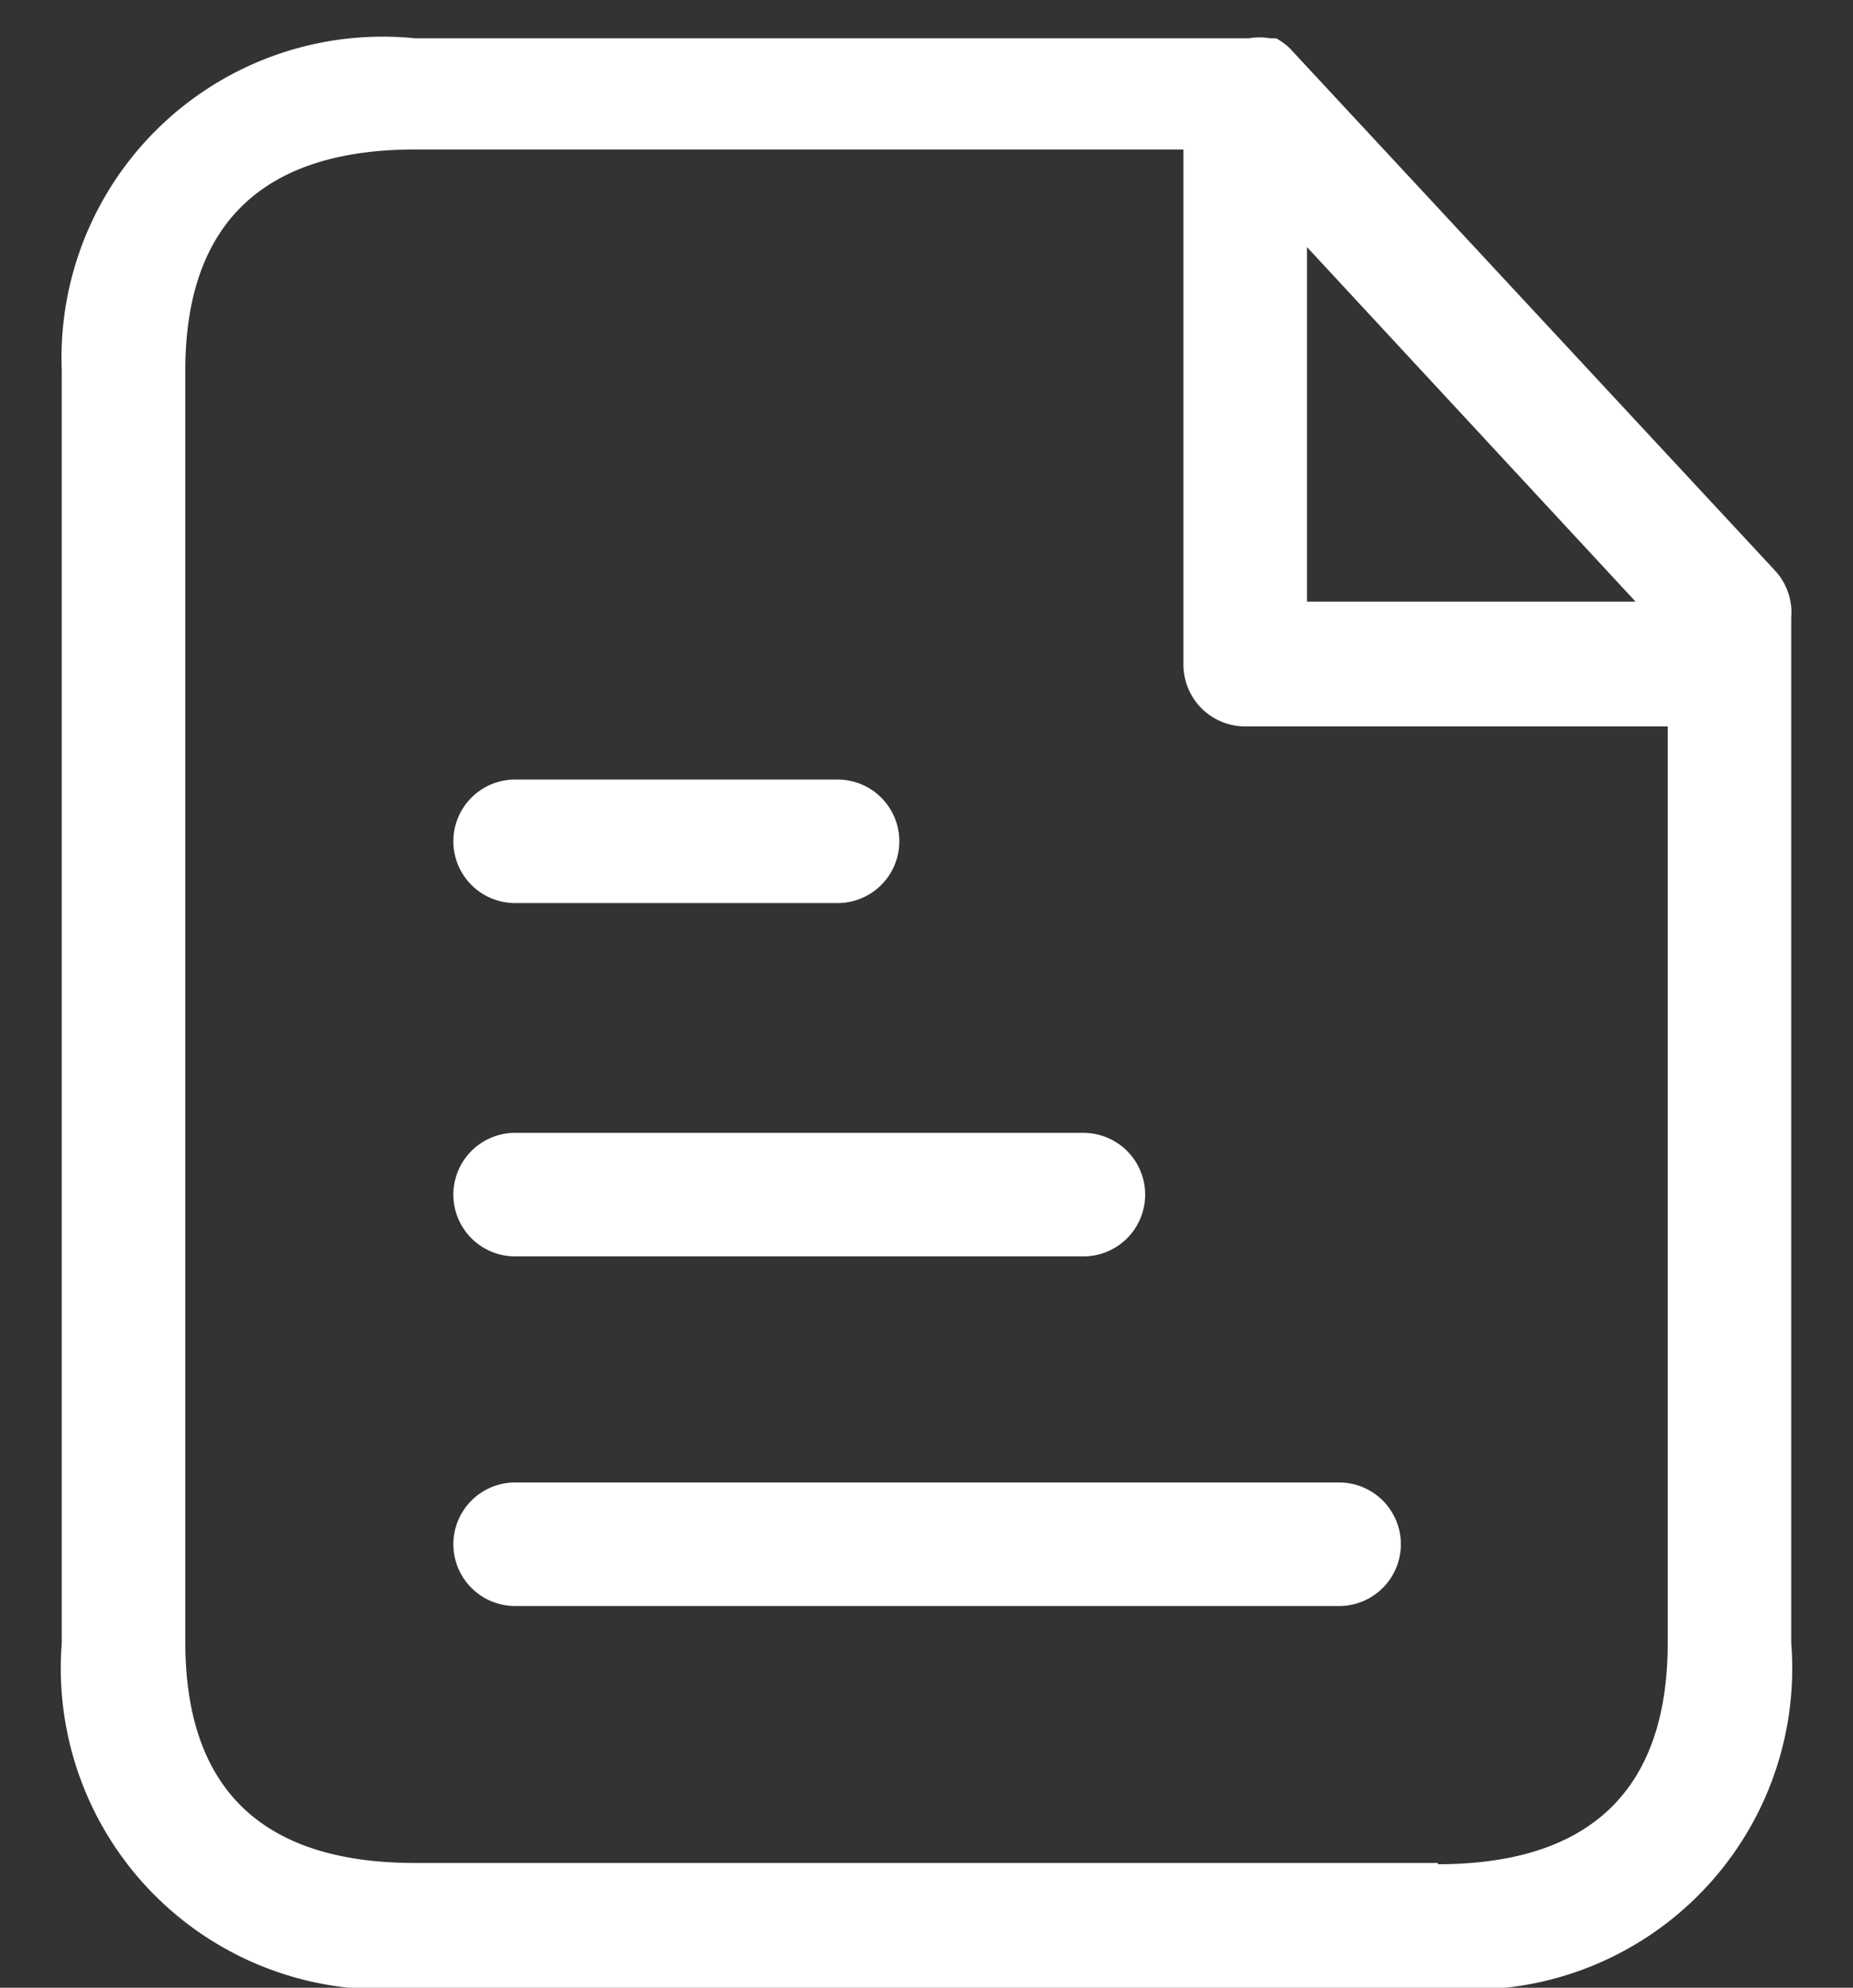 <svg id="图层_1" data-name="图层 1" xmlns="http://www.w3.org/2000/svg" viewBox="0 0 15 16.09"><rect x="0" y="0" width="15" height="16.09" fill="#333333" stroke="none"/><defs><style>.cls-1{fill:#FFFFFF;}</style></defs><title>用户协议</title><path class="cls-1" d="M10.83,12H4.17a.5.5,0,0,0,0,1h6.67a.5.5,0,0,0,0-1Z"/><path class="cls-1" d="M4.17,10.17h4.6a.5.5,0,1,0,0-1H4.17a.5.5,0,1,0,0,1Z"/><path class="cls-1" d="M4.17,7.31H6.78a.5.5,0,0,0,0-1H4.17a.5.5,0,0,0,0,1Z"/><path class="cls-1" d="M14.37,4.62,10.44.39h0a.5.5,0,0,0-.11-.08l-.05,0a.5.5,0,0,0-.17,0H3.36A2.6,2.6,0,0,0,.5,3V13.3a2.6,2.6,0,0,0,2.86,2.79h8.27A2.6,2.6,0,0,0,14.5,13.3V5A.5.5,0,0,0,14.37,4.62ZM10.58,2l2.66,2.87H10.58Zm1.06,13.08H3.36c-1.24,0-1.86-.6-1.86-1.79V3c0-1.19.63-1.79,1.86-1.79H9.58V5.38a.5.5,0,0,0,.5.5H13.5V13.3C13.5,14.49,12.87,15.09,11.64,15.09Z"/></svg>